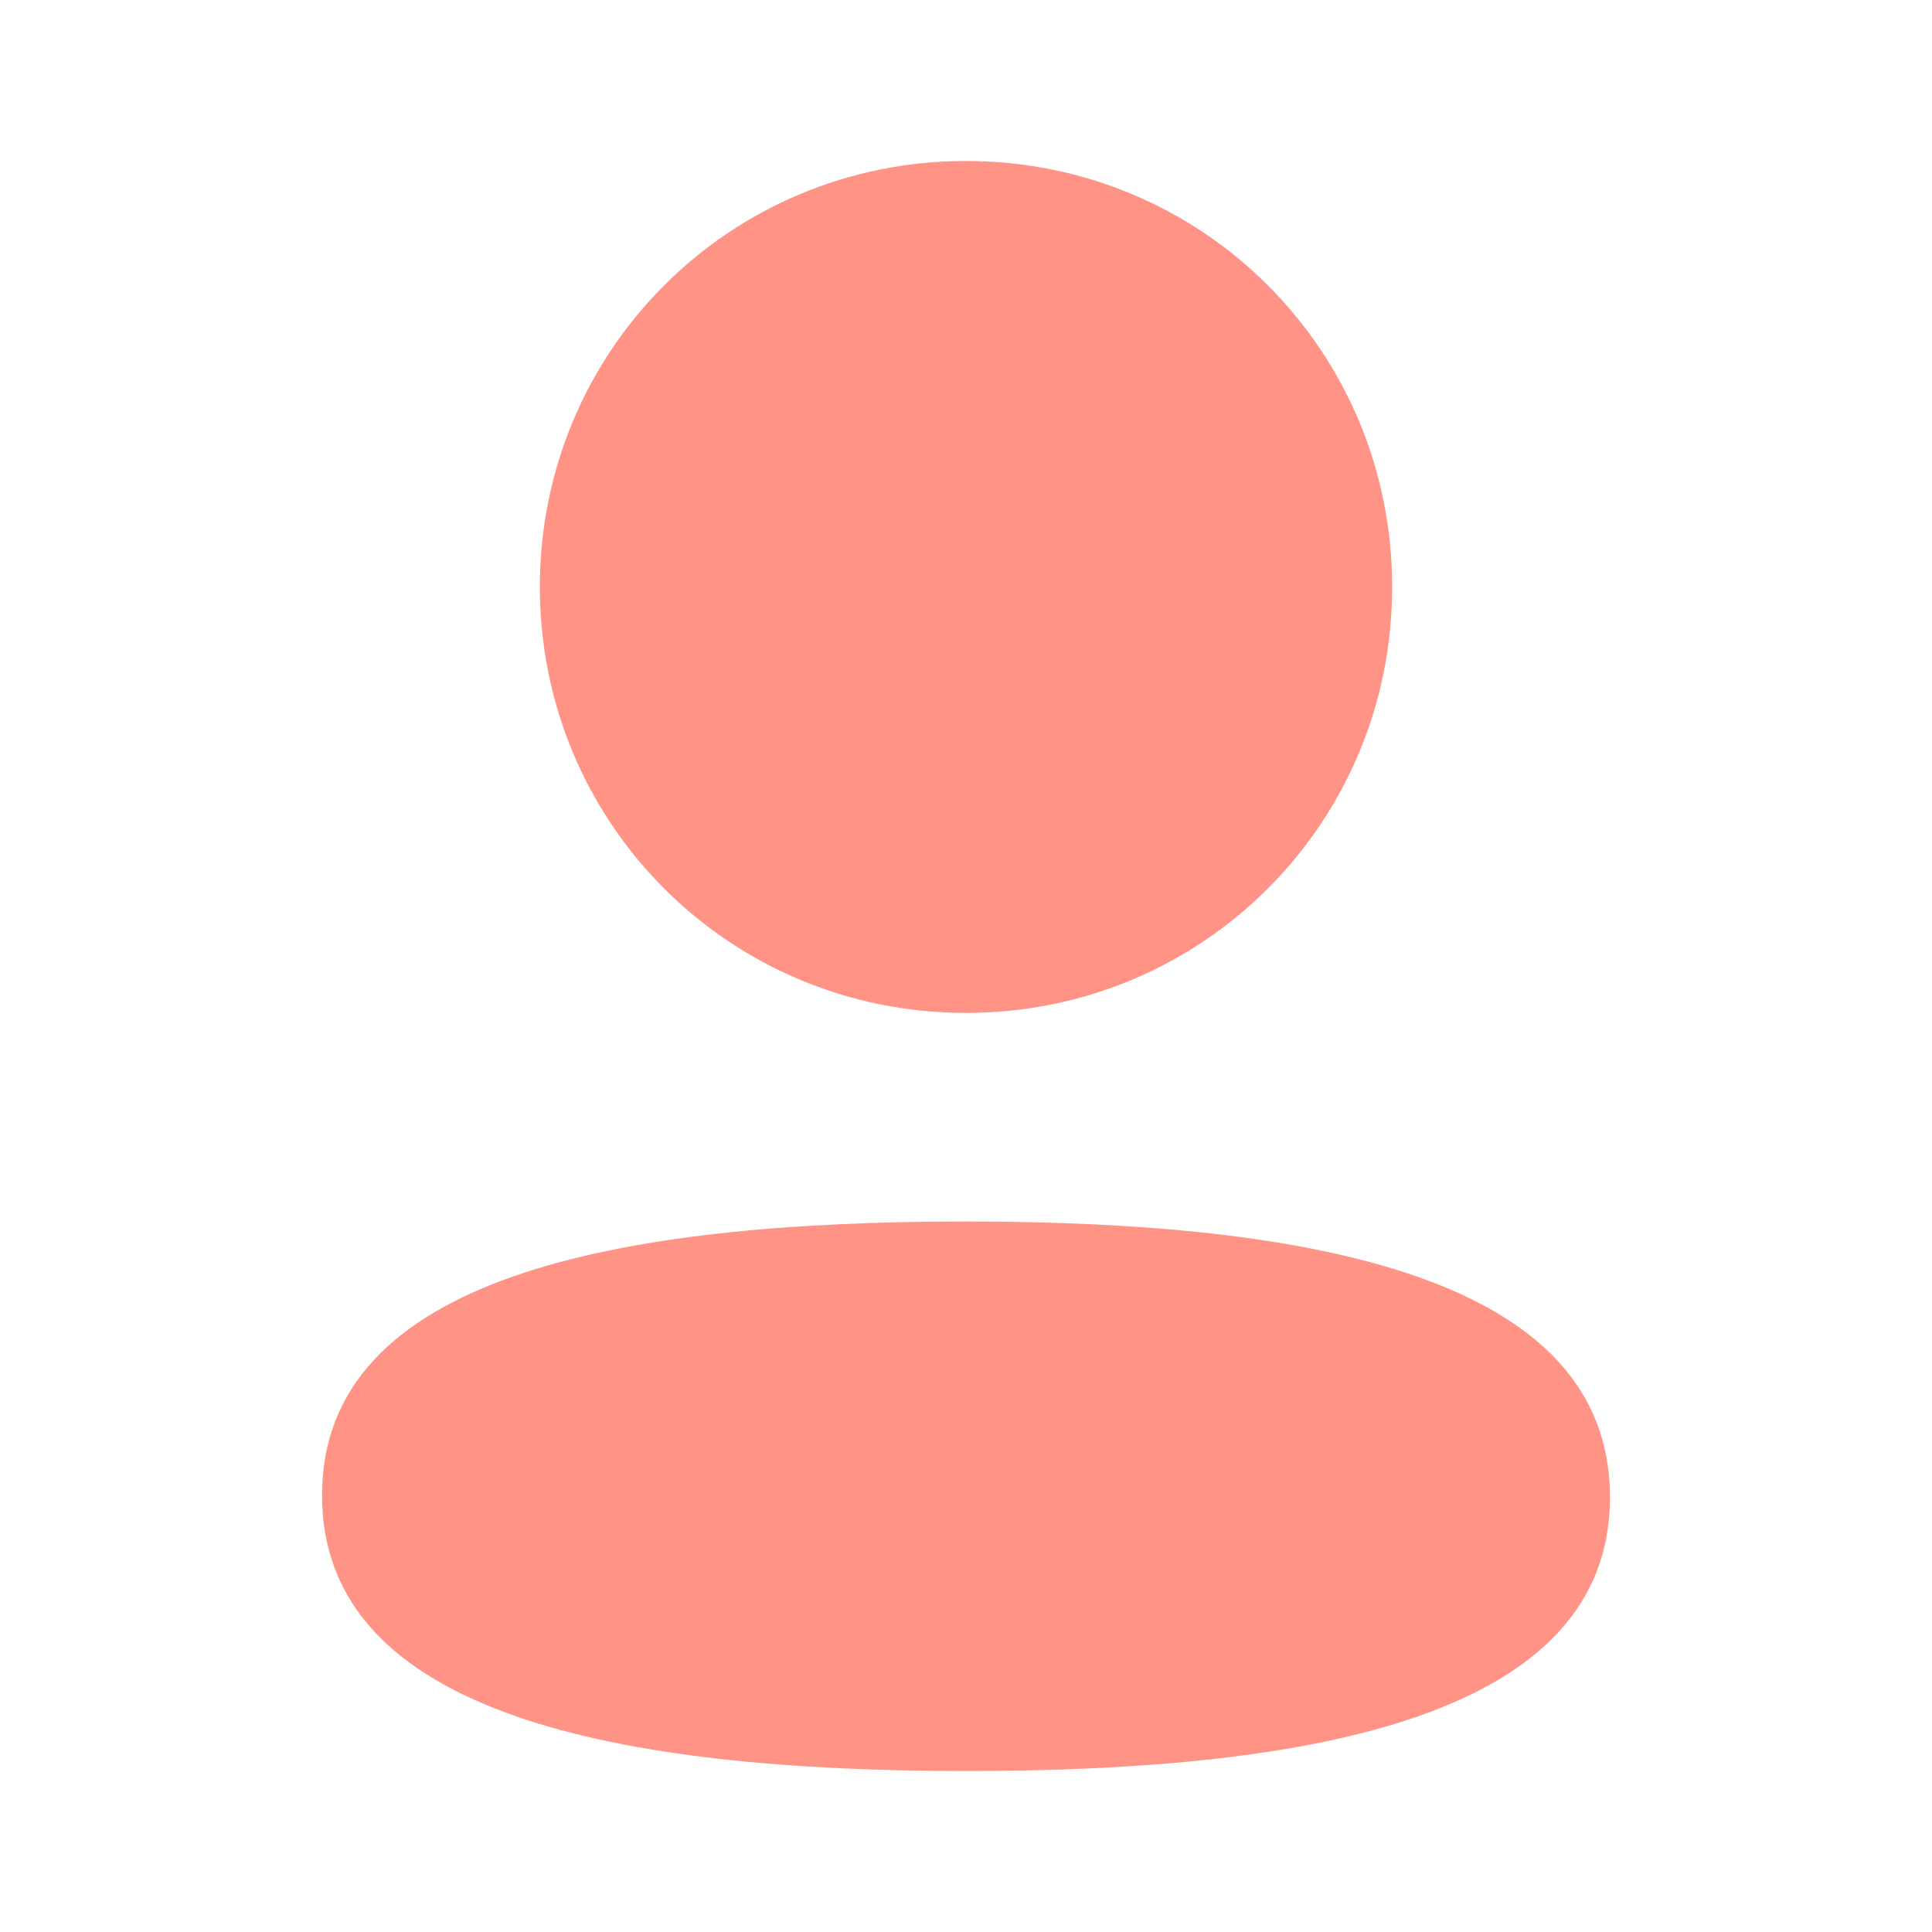 <svg width="28" height="28" viewBox="0 0 28 28" fill="none" xmlns="http://www.w3.org/2000/svg">
<path fill-rule="evenodd" clip-rule="evenodd" d="M20.176 8.506C20.176 11.933 17.429 14.68 14 14.68C10.572 14.68 7.824 11.933 7.824 8.506C7.824 5.08 10.572 2.333 14 2.333C17.429 2.333 20.176 5.08 20.176 8.506ZM14 25.667C8.94 25.667 4.667 24.844 4.667 21.671C4.667 18.496 8.966 17.703 14 17.703C19.062 17.703 23.333 18.525 23.333 21.699C23.333 24.873 19.034 25.667 14 25.667Z" fill="#FF9385"/>
</svg>
